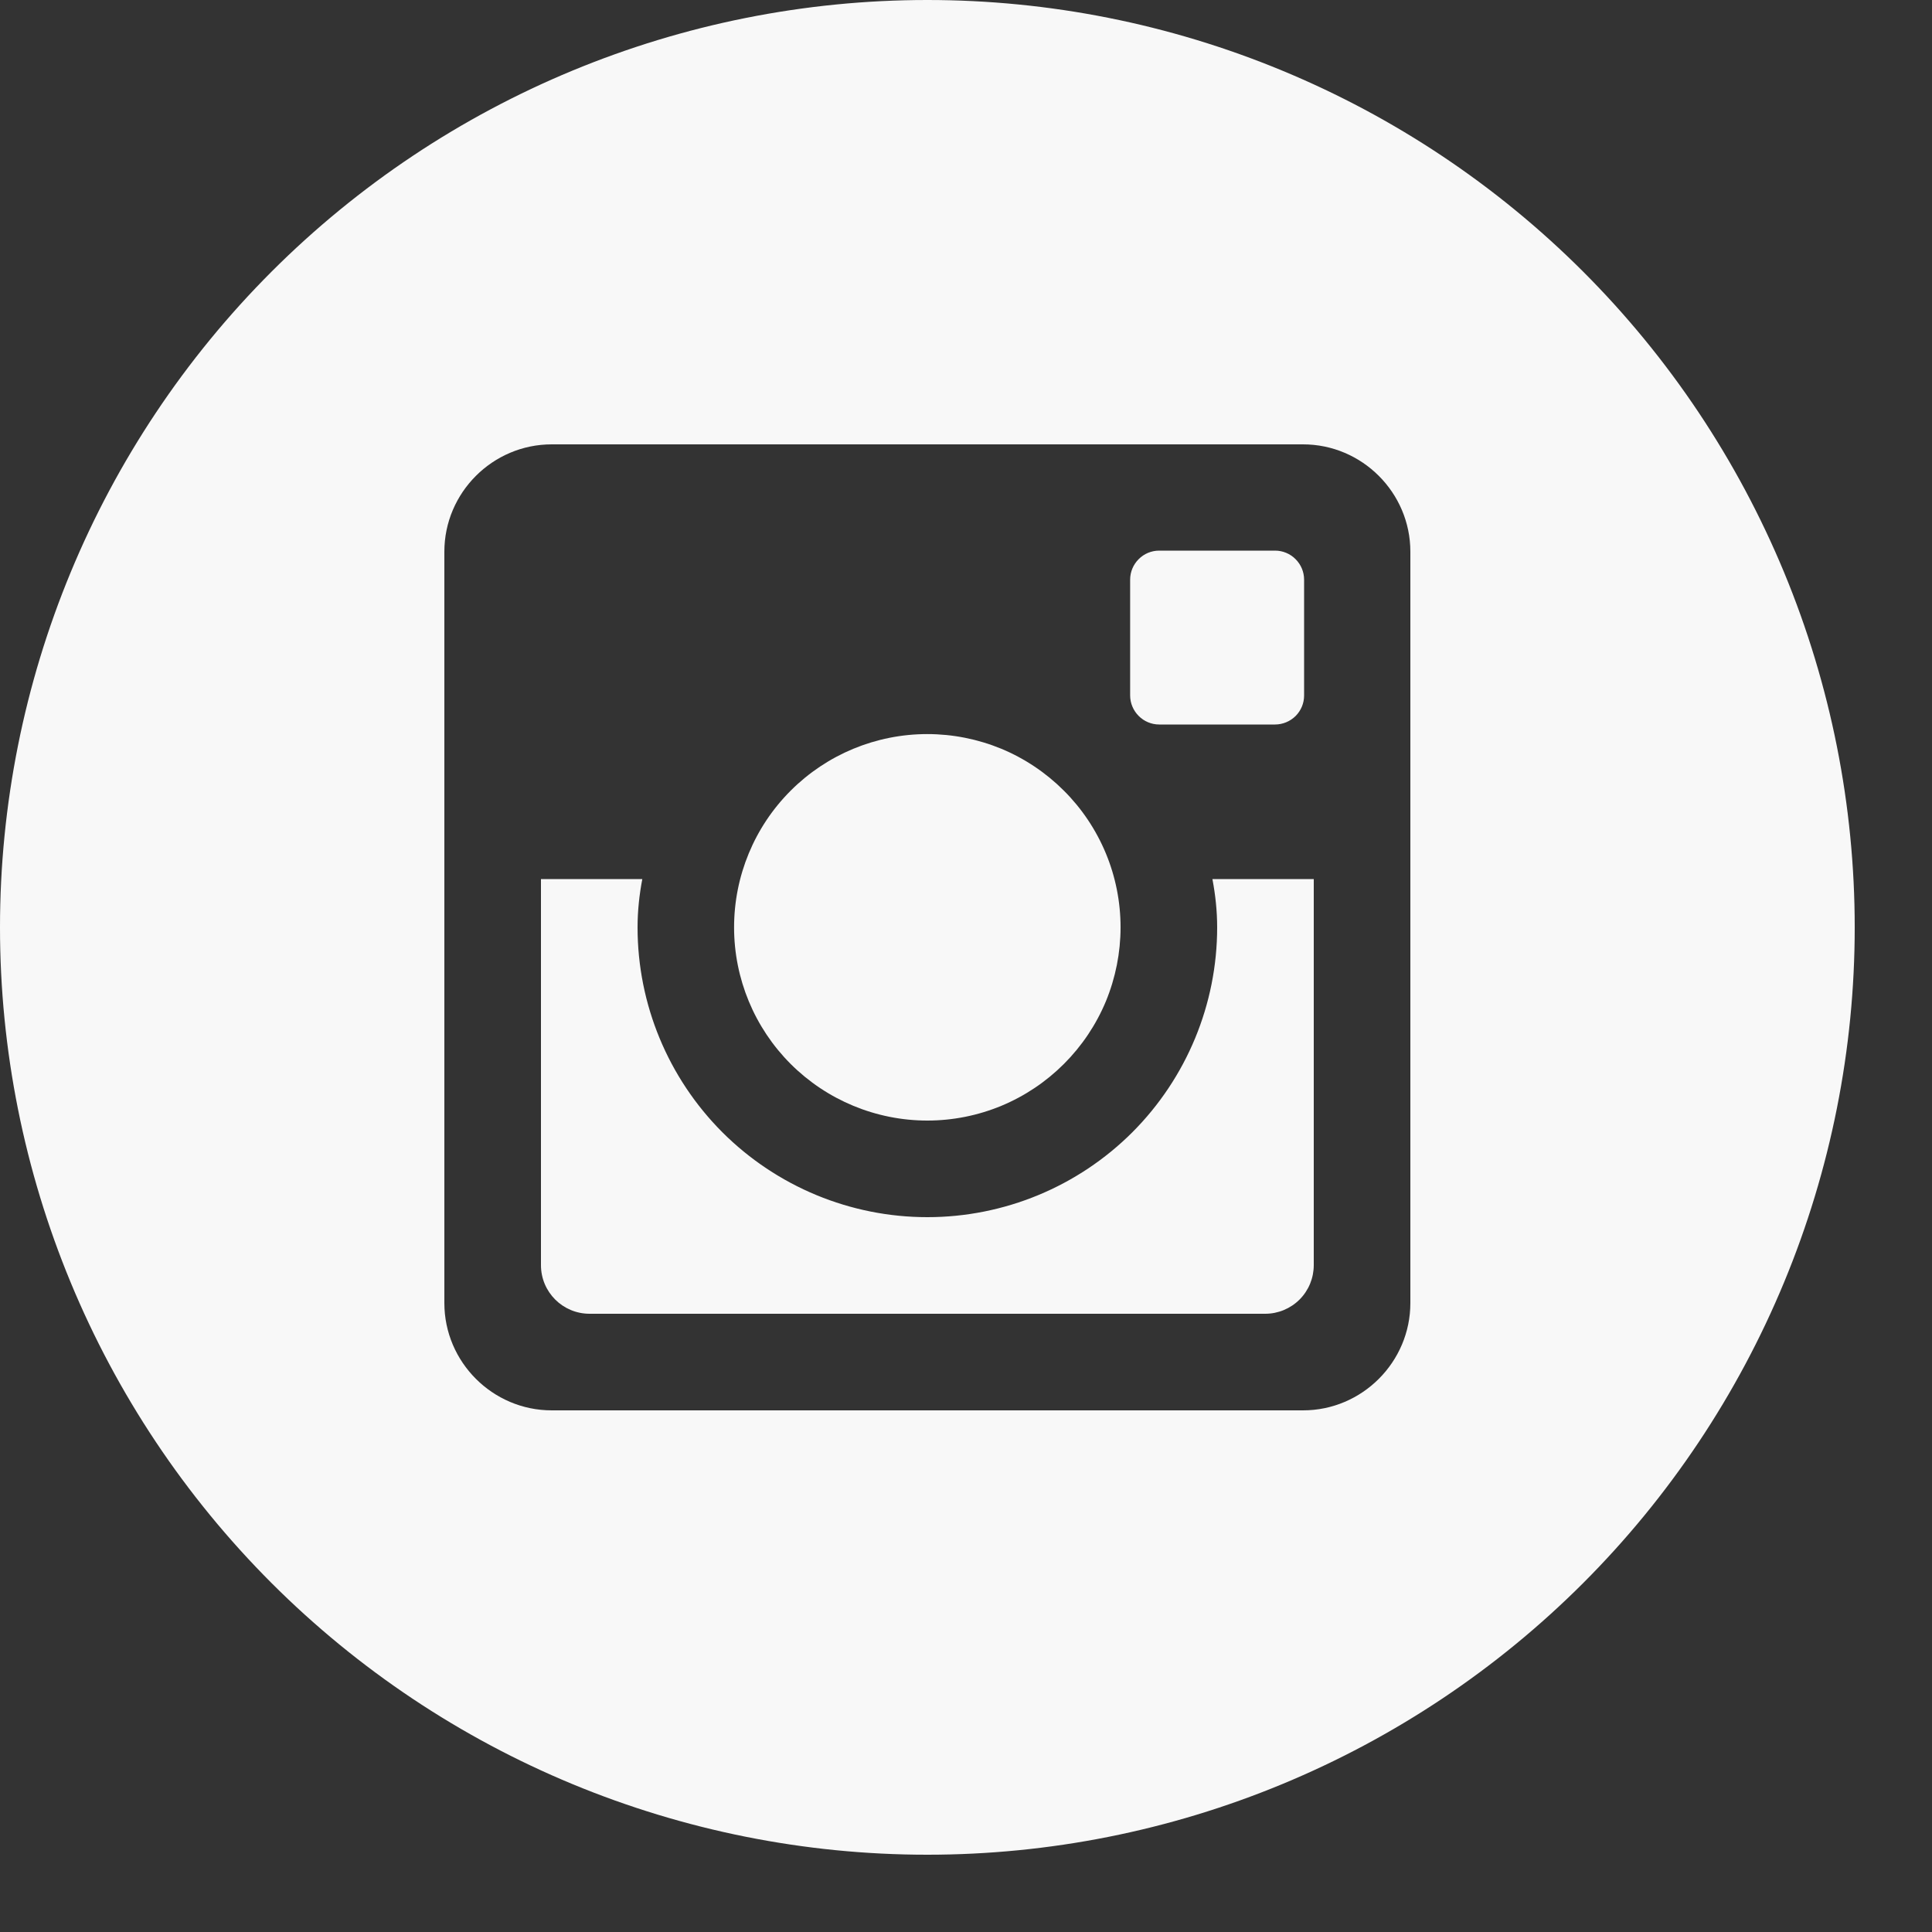 <svg width="24" height="24" viewBox="0 0 24 24" fill="none" xmlns="http://www.w3.org/2000/svg">
<rect x="0" y="0" width="24" height="24" fill="#333333" stroke="none"/>
<path d="M15.12 11.52C15.12 12.475 14.741 13.39 14.066 14.066C13.39 14.741 12.475 15.12 11.52 15.12C10.565 15.12 9.65 14.741 8.974 14.066C8.299 13.39 7.92 12.475 7.92 11.52C7.92 11.315 7.942 11.114 7.979 10.92H6.72V15.716C6.72 16.05 6.99 16.32 7.324 16.32H15.718C15.877 16.32 16.031 16.256 16.144 16.143C16.257 16.03 16.32 15.876 16.32 15.716V10.92H15.061C15.098 11.114 15.12 11.315 15.12 11.52V11.52ZM11.52 13.92C11.835 13.92 12.147 13.858 12.439 13.737C12.73 13.616 12.994 13.439 13.217 13.216C13.44 12.993 13.617 12.729 13.738 12.438C13.858 12.146 13.92 11.834 13.92 11.519C13.92 11.204 13.858 10.891 13.737 10.6C13.616 10.309 13.439 10.044 13.216 9.822C12.993 9.599 12.729 9.422 12.438 9.301C12.146 9.181 11.834 9.119 11.519 9.119C10.882 9.119 10.272 9.372 9.822 9.822C9.371 10.273 9.119 10.883 9.119 11.52C9.119 12.157 9.372 12.767 9.822 13.217C10.273 13.667 10.883 13.92 11.52 13.92V13.92ZM14.4 9H15.839C15.934 9 16.026 8.962 16.094 8.895C16.162 8.827 16.2 8.736 16.2 8.64V7.201C16.2 7.105 16.162 7.014 16.094 6.946C16.026 6.878 15.935 6.84 15.839 6.84H14.4C14.304 6.84 14.212 6.878 14.145 6.946C14.077 7.014 14.039 7.105 14.039 7.201V8.64C14.04 8.838 14.202 9 14.4 9V9ZM11.52 0C8.465 0 5.535 1.214 3.374 3.374C1.214 5.535 0 8.465 0 11.52C0 14.575 1.214 17.506 3.374 19.666C5.535 21.826 8.465 23.04 11.52 23.04C13.033 23.04 14.531 22.742 15.928 22.163C17.326 21.584 18.596 20.736 19.666 19.666C20.736 18.596 21.584 17.326 22.163 15.928C22.742 14.531 23.04 13.033 23.04 11.52C23.04 10.007 22.742 8.509 22.163 7.111C21.584 5.714 20.736 4.444 19.666 3.374C18.596 2.304 17.326 1.456 15.928 0.877C14.531 0.298 13.033 0 11.52 0V0ZM17.52 16.187C17.52 16.92 16.92 17.52 16.187 17.52H6.853C6.12 17.52 5.52 16.92 5.52 16.187V6.853C5.52 6.12 6.12 5.52 6.853 5.52H16.187C16.92 5.52 17.52 6.12 17.52 6.853V16.187V16.187Z" fill="#F8F8F8"/>
</svg>
